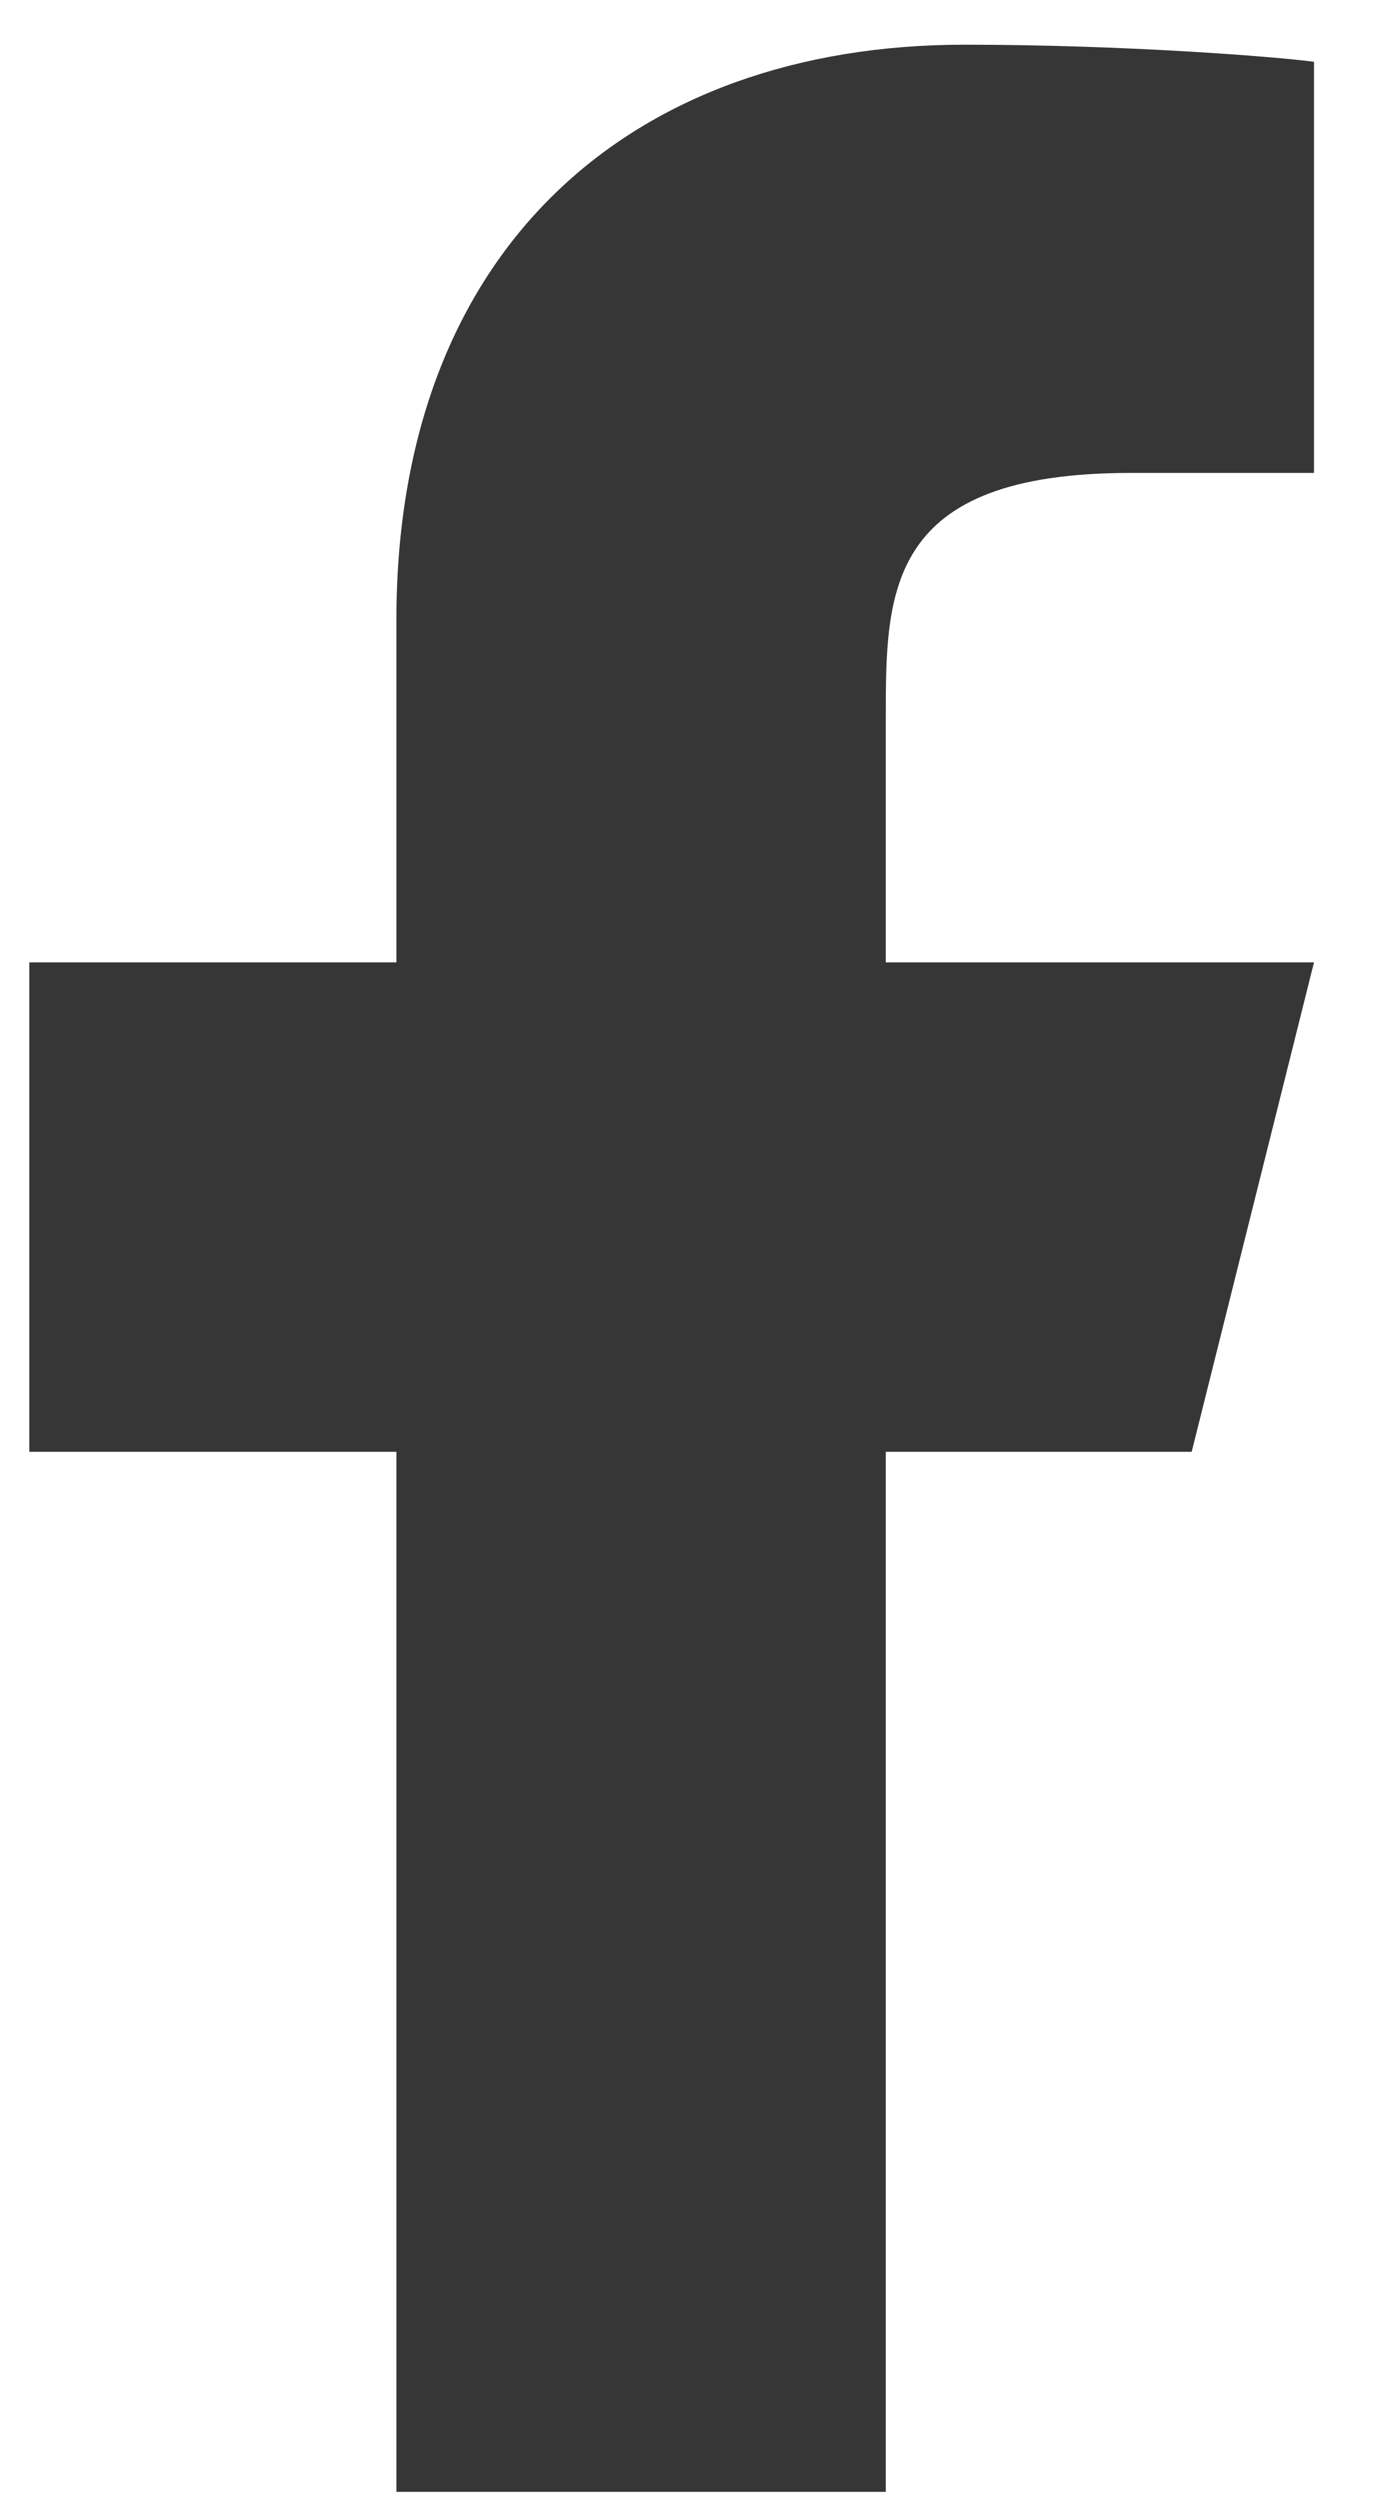 <svg width="14" height="25" viewBox="0 0 14 25" fill="none" xmlns="http://www.w3.org/2000/svg">
<path d="M8.858 14.517H11.917L13.14 9.623H8.858V7.176C8.858 5.916 8.858 4.729 11.305 4.729H13.14V0.618C12.742 0.565 11.235 0.447 9.645 0.447C6.323 0.447 3.964 2.474 3.964 6.197V9.623H0.293V14.517H3.964V24.917H8.858V14.517Z" fill="#363636"/>
</svg>
